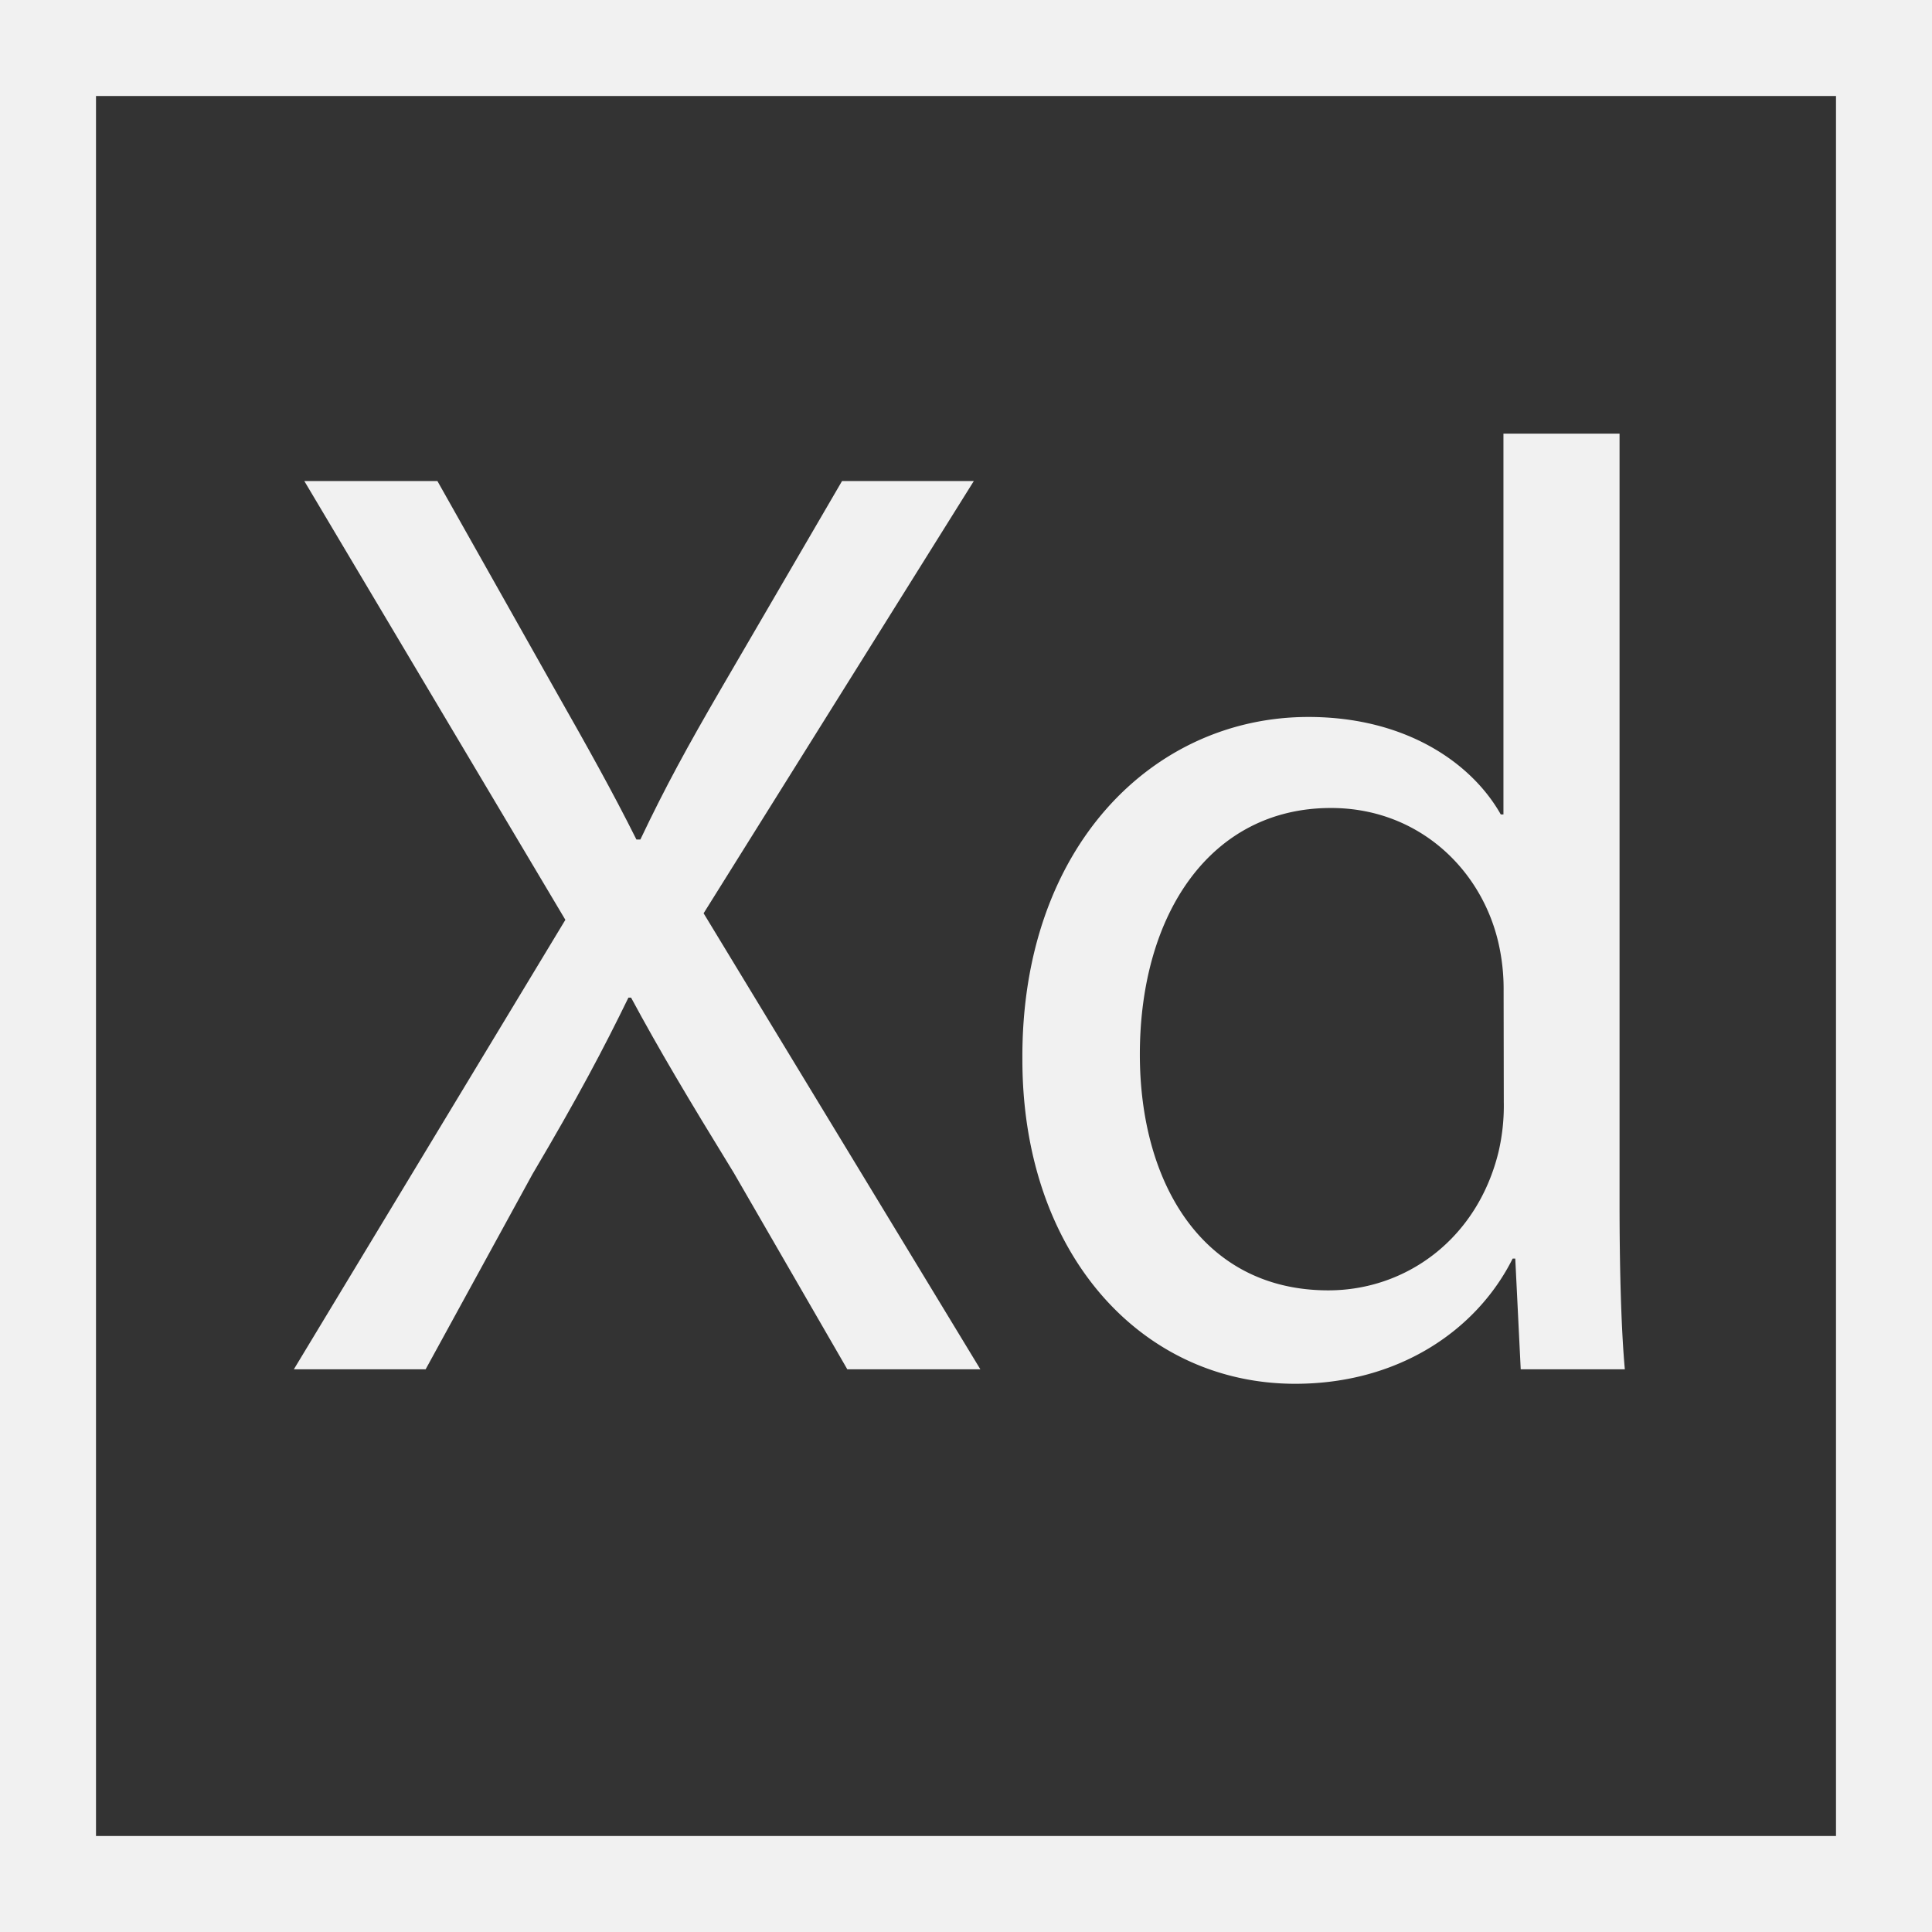 <svg id="Calque_1" data-name="Calque 1" xmlns="http://www.w3.org/2000/svg" viewBox="0 0 442.74 442.74"><rect x="0" y="0" width="442.74" height="442.74" fill="#333333" stroke="none"/><defs><style>.cls-1{fill:none;stroke:#f1f1f1;stroke-miterlimit:10;stroke-width:22px;}.cls-2{fill:#f1f1f1;}</style></defs><rect class="cls-1" x="11" y="11" width="420.74" height="420.74"/><path class="cls-2" d="M532.93,1252.65l-26-45c-10.57-17.21-17.21-28.39-23.55-40.17h-.61c-5.74,11.78-11.47,22.65-22,40.47l-24.47,44.7h-30.2l62.22-103L408.5,1049.1H439l26.88,47.71c7.55,13.29,13.29,23.56,18.72,34.43h.91c5.74-12.08,10.87-21.44,18.42-34.43l27.79-47.71h30.2L500,1148.15l63.42,104.5Z" transform="translate(-338.76 -938.86)"/><path class="cls-2" d="M709.9,1038.23V1214.9c0,13,.3,27.78,1.21,37.75H687.25L686,1227.28h-.6c-8.15,16.31-26,28.69-49.83,28.69-35.34,0-62.52-29.9-62.52-74.29-.3-48.63,29.9-78.52,65.54-78.52,22.35,0,37.45,10.57,44.09,22.34h.61v-87.27ZM683.33,1166a47.19,47.19,0,0,0-1.21-11.17c-3.93-16.91-18.42-30.81-38.36-30.81-27.48,0-43.79,24.16-43.79,56.48,0,29.59,14.5,54.06,43.19,54.06,17.82,0,34.13-11.78,39-31.71a46.5,46.5,0,0,0,1.21-11.48Z" transform="translate(-338.76 -938.86)"/></svg>